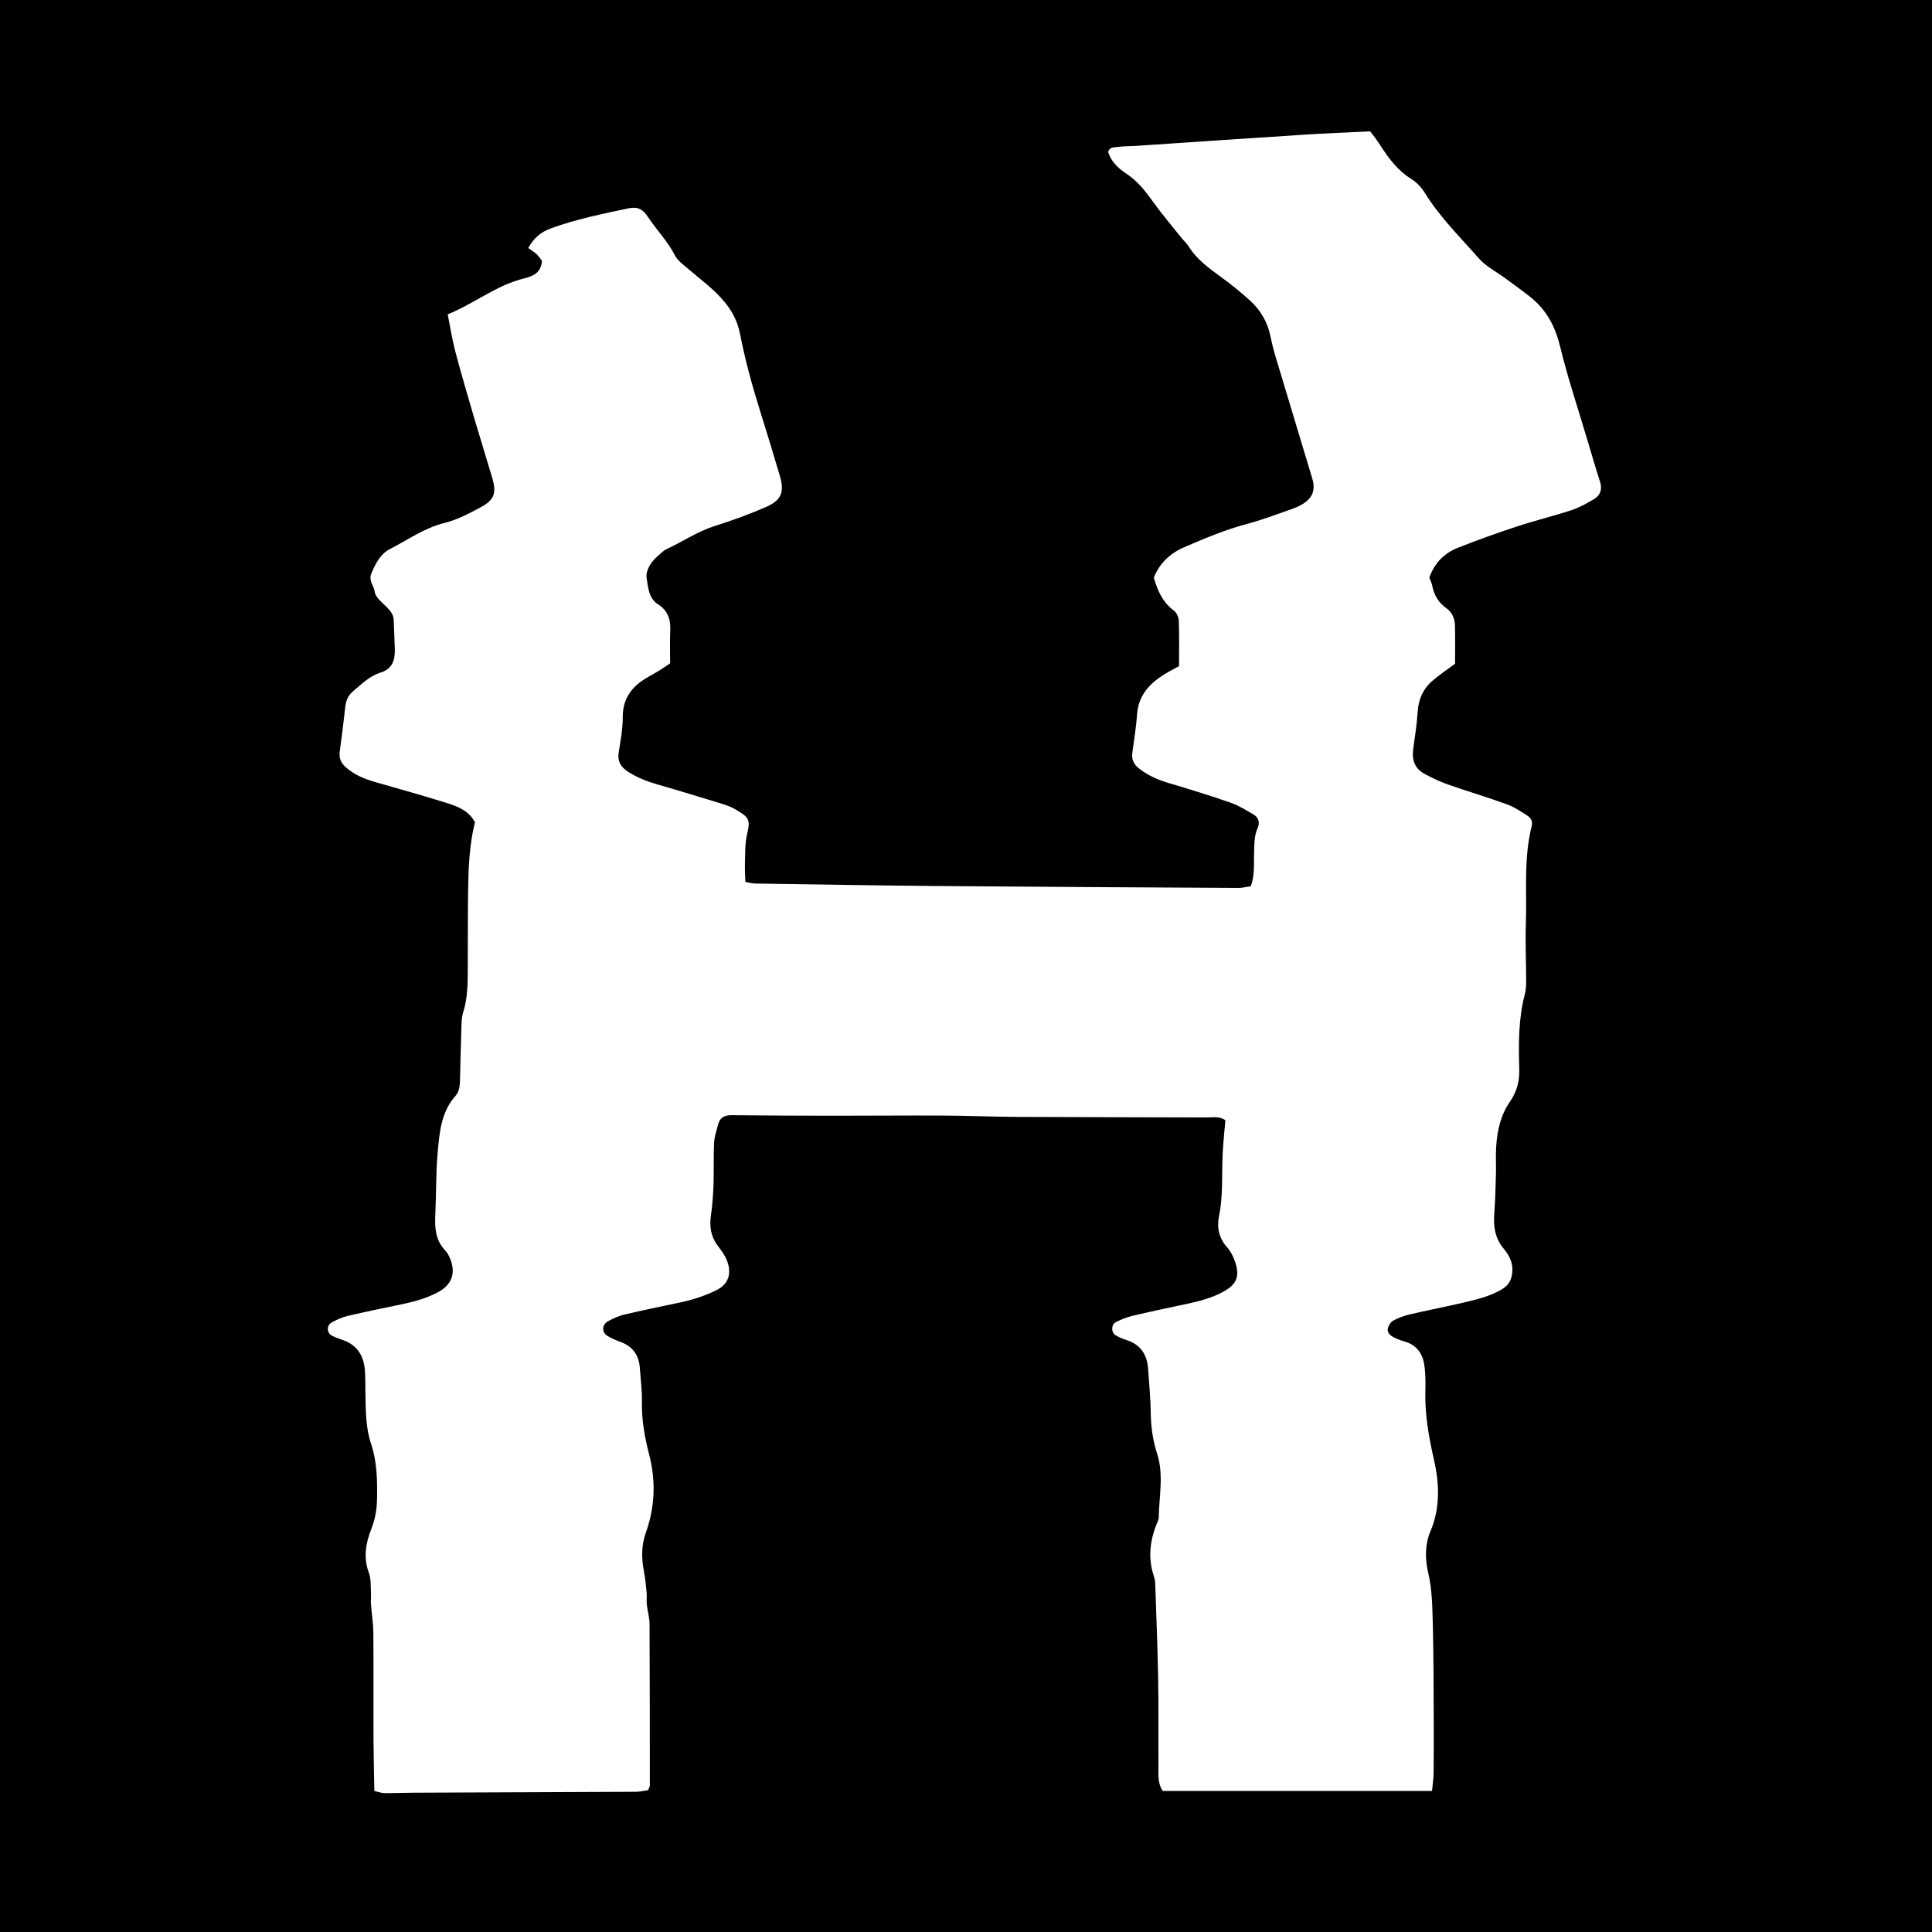 <?xml version="1.0" encoding="utf-8"?>
<!-- Generator: Adobe Illustrator 16.0.0, SVG Export Plug-In . SVG Version: 6.00 Build 0)  -->
<!DOCTYPE svg PUBLIC "-//W3C//DTD SVG 1.1//EN" "http://www.w3.org/Graphics/SVG/1.1/DTD/svg11.dtd">
<svg version="1.1" id="Calque_1" xmlns="http://www.w3.org/2000/svg" xmlns:xlink="http://www.w3.org/1999/xlink" x="0px" y="0px"
	 width="283px" height="283px" viewBox="0 0 283 283" enable-background="new 0 0 283 283" xml:space="preserve">
<path d="M-0.466-1.098V283H283V-1.098H-0.466z M233.508,73.102c-1.061,0.641-2.174,1.248-3.342,1.632
	c-2.637,0.868-5.344,1.524-7.979,2.389c-2.908,0.958-5.795,1.989-8.643,3.121c-1.938,0.773-3.396,2.149-4.172,4.366
	c0.104,0.294,0.326,0.72,0.418,1.173c0.27,1.379,0.914,2.486,2.074,3.31c0.844,0.594,1.228,1.502,1.256,2.494
	c0.054,1.906,0.018,3.818,0.018,5.641c-1.209,0.897-2.313,1.636-3.316,2.496c-1.372,1.181-2.045,2.711-2.163,4.551
	c-0.117,1.816-0.398,3.624-0.65,5.433c-0.223,1.59,0.216,2.876,1.664,3.65c1.091,0.581,2.213,1.129,3.375,1.538
	c2.894,1.015,5.837,1.886,8.718,2.931c1.062,0.384,2.024,1.054,2.989,1.663c0.513,0.322,0.771,0.895,0.613,1.509
	c-1.203,4.727-0.695,9.557-0.858,14.344c-0.097,2.779,0.045,5.571,0.045,8.359c0,0.669-0.045,1.356-0.213,2.001
	c-0.938,3.58-0.9,7.242-0.802,10.885c0.049,1.816-0.349,3.322-1.396,4.835c-1.319,1.919-1.84,4.203-1.985,6.526
	c-0.084,1.339,0.004,2.691-0.033,4.029c-0.056,1.92-0.099,3.838-0.241,5.748c-0.144,1.888,0.075,3.612,1.348,5.14
	c0.731,0.879,1.315,1.858,1.303,3.114c-0.02,1.264-0.396,2.191-1.526,2.871c-1.767,1.057-3.726,1.502-5.679,1.961
	c-2.607,0.61-5.242,1.119-7.854,1.729c-0.83,0.195-1.658,0.505-2.404,0.908c-0.361,0.194-0.678,0.698-0.773,1.116
	c-0.154,0.646,0.352,1.066,0.875,1.337c0.508,0.258,1.055,0.458,1.604,0.614c1.938,0.562,2.729,2.006,2.914,3.861
	c0.104,1.051,0.133,2.113,0.098,3.172c-0.115,3.49,0.479,6.864,1.254,10.26c0.785,3.468,0.955,6.988-0.494,10.445
	c-0.824,1.963-0.846,4.004-0.334,6.193c0.561,2.398,0.594,4.943,0.66,7.427c0.121,4.521,0.107,9.041,0.135,13.562
	c0.016,2.781,0.012,5.572-0.016,8.356c-0.014,0.752-0.137,1.5-0.23,2.543c-13.359,0-26.396,0-39.445,0
	c-0.797-1.19-0.616-2.465-0.629-3.688c-0.026-4.229,0.029-8.457-0.045-12.682c-0.078-4.517-0.264-9.031-0.414-13.545
	c-0.016-0.478-0.022-0.98-0.178-1.421c-0.928-2.687-0.643-5.287,0.416-7.862c0.107-0.266,0.256-0.545,0.258-0.818
	c0.049-3.149,0.773-6.301-0.25-9.439c-0.627-1.917-0.891-3.914-0.918-5.955c-0.024-2.111-0.246-4.22-0.379-6.33
	c-0.133-2.129-1.072-3.645-3.188-4.312c-0.543-0.173-1.082-0.396-1.568-0.685c-0.689-0.418-0.684-1.571,0.033-1.934
	c0.766-0.384,1.576-0.719,2.402-0.917c2.608-0.614,5.233-1.172,7.856-1.726c1.886-0.396,3.744-0.867,5.443-1.795
	c2.043-1.11,2.504-2.316,1.704-4.53c-0.258-0.71-0.614-1.438-1.112-1.987c-1.229-1.343-1.521-2.962-1.188-4.581
	c0.627-3.054,0.375-6.124,0.535-9.188c0.082-1.61,0.256-3.221,0.394-4.844c-0.871-0.631-1.854-0.408-2.787-0.414
	c-9.31-0.031-18.615-0.031-27.927-0.082c-3.646-0.021-7.284-0.18-10.928-0.192c-5.352-0.024-10.701,0.034-16.051,0.026
	c-4.875-0.004-9.751-0.028-14.625-0.08c-0.99-0.01-1.7,0.306-1.966,1.293c-0.247,0.916-0.562,1.847-0.61,2.779
	c-0.104,2.014-0.013,4.036-0.084,6.057c-0.054,1.527-0.163,3.064-0.381,4.58c-0.231,1.606-0.007,3.056,0.969,4.367
	c0.401,0.539,0.821,1.078,1.13,1.672c0.898,1.729,0.945,3.771-1.271,4.873c-1.736,0.863-3.544,1.434-5.429,1.828
	c-2.72,0.567-5.439,1.135-8.143,1.774c-0.823,0.196-1.629,0.571-2.372,0.987c-0.871,0.492-0.875,1.619-0.038,2.121
	c0.571,0.343,1.191,0.617,1.818,0.842c1.831,0.648,2.799,1.925,2.927,3.857c0.106,1.631,0.335,3.26,0.303,4.889
	c-0.049,2.627,0.381,5.168,1.036,7.681c1.021,3.907,0.9,7.75-0.462,11.556c-0.663,1.855-0.65,3.75-0.28,5.674
	c0.196,1.021,0.302,2.063,0.397,3.105c0.055,0.571-0.037,1.158,0.025,1.73c0.104,0.951,0.396,1.895,0.4,2.844
	c0.044,7.875,0.041,15.758,0.044,23.639c0,0.174-0.116,0.348-0.251,0.719c-0.539,0.074-1.174,0.236-1.811,0.242
	c-10.84,0.053-21.681,0.086-32.521,0.133c-1.434,0.004-2.864,0.071-4.299,0.059c-0.447-0.006-0.894-0.186-1.471-0.312
	c-0.044-2.59-0.114-5.08-0.124-7.572c-0.021-5.191,0.021-10.379-0.023-15.57c-0.012-1.434-0.249-2.859-0.356-4.293
	c-0.035-0.471,0.04-0.945,0.01-1.417c-0.069-1.043,0.048-2.169-0.309-3.111c-0.847-2.248-0.441-4.397,0.369-6.45
	c0.587-1.48,0.811-2.942,0.83-4.49c0.036-2.692-0.002-5.344-0.884-7.969c-0.797-2.377-0.774-4.926-0.823-7.428
	c-0.021-1.058-0.002-2.117-0.064-3.173c-0.136-2.202-1.073-3.847-3.271-4.589c-0.54-0.184-1.086-0.379-1.587-0.646
	c-0.738-0.397-0.79-1.481-0.047-1.9c0.742-0.416,1.548-0.786,2.371-0.979c2.61-0.612,5.239-1.147,7.864-1.692
	c1.883-0.396,3.728-0.887,5.43-1.818c1.947-1.064,2.57-2.752,1.736-4.826c-0.178-0.439-0.4-0.9-0.727-1.236
	c-1.48-1.535-1.559-3.403-1.462-5.379c0.147-2.97,0.067-5.951,0.335-8.908c0.266-2.943,0.484-5.965,2.604-8.36
	c0.688-0.781,0.652-1.774,0.681-2.738c0.063-2.399,0.11-4.8,0.195-7.198c0.023-0.766,0.023-1.566,0.253-2.279
	c0.685-2.15,0.677-4.359,0.687-6.569c0.021-3.75-0.014-7.502,0.043-11.252c0.052-3.361,0.17-6.72,1.002-10.054
	c-0.881-1.686-2.51-2.32-4.141-2.83c-3.476-1.084-6.981-2.064-10.48-3.066c-1.586-0.452-3.064-1.067-4.323-2.186
	c-0.719-0.635-0.982-1.356-0.854-2.298c0.297-2.188,0.57-4.381,0.812-6.576c0.101-0.914,0.444-1.661,1.144-2.243
	c1.251-1.044,2.412-2.233,4.024-2.727c1.688-0.522,2.125-1.796,2.084-3.364c-0.038-1.44-0.117-2.881-0.164-4.321
	c-0.028-0.845-0.515-1.392-1.072-1.956c-0.661-0.667-1.614-1.397-1.708-2.187c-0.106-0.903-0.953-1.607-0.481-2.72
	c0.626-1.472,1.328-2.848,2.743-3.57c2.63-1.344,5.043-3.093,8.013-3.817c1.83-0.445,3.568-1.388,5.254-2.285
	c1.998-1.069,2.336-2.08,1.688-4.284c-0.865-2.945-1.794-5.876-2.659-8.828c-0.944-3.225-1.896-6.451-2.754-9.698
	c-0.458-1.737-0.729-3.528-1.112-5.442c3.907-1.595,7.143-4.28,11.22-5.278c1.203-0.294,2.447-0.747,2.586-2.555
	c-0.176-0.23-0.419-0.634-0.747-0.95c-0.338-0.327-0.757-0.571-1.267-0.941c0.785-1.371,1.734-2.297,3.309-2.868
	c3.709-1.353,7.537-2.128,11.376-2.938c1.357-0.286,2.095,0.115,2.841,1.244c1.265,1.913,2.891,3.565,3.962,5.643
	c0.416,0.806,1.28,1.399,2,2.023c1.809,1.565,3.755,2.946,5.301,4.835c1.14,1.39,1.89,2.892,2.225,4.595
	c0.743,3.772,1.733,7.472,2.888,11.134c1.009,3.204,1.977,6.419,2.936,9.637c0.723,2.425,0.288,3.629-2.02,4.638
	c-2.451,1.073-4.98,1.987-7.531,2.793c-2.499,0.79-4.64,2.269-6.979,3.353c-0.509,0.236-0.927,0.683-1.362,1.06
	c-0.985,0.856-1.782,2.11-1.601,3.225c0.215,1.298,0.291,2.937,1.646,3.803c1.482,0.942,1.899,2.28,1.814,3.946
	c-0.08,1.532-0.018,3.071-0.018,4.719c-0.56,0.371-1.093,0.751-1.647,1.092c-0.732,0.448-1.506,0.834-2.227,1.305
	c-1.977,1.291-3.082,3.013-3.067,5.501c0.01,1.713-0.325,3.436-0.592,5.14c-0.204,1.33,0.305,2.169,1.409,2.864
	c1.316,0.832,2.714,1.392,4.199,1.816c3.13,0.897,6.244,1.851,9.358,2.808c0.728,0.225,1.476,0.47,2.123,0.857
	c1.979,1.187,2.247,1.43,1.714,3.655c-0.331,1.38-0.258,2.862-0.312,4.299c-0.032,0.85,0.037,1.702,0.064,2.682
	c0.566,0.097,1.016,0.229,1.464,0.235c8.825,0.133,17.651,0.286,26.478,0.361c14.775,0.125,29.557,0.201,44.332,0.283
	c0.557,0.004,1.109-0.157,1.762-0.26c0.604-1.619,0.42-3.268,0.479-4.866c0.046-1.255-0.008-2.487,0.527-3.673
	c0.368-0.813,0.104-1.547-0.652-1.985c-1.068-0.621-2.146-1.299-3.303-1.7c-2.982-1.034-6.007-1.975-9.037-2.867
	c-1.588-0.472-3.06-1.109-4.367-2.126c-0.734-0.57-1.133-1.284-1.012-2.24c0.244-1.901,0.575-3.797,0.707-5.705
	c0.188-2.805,1.842-4.527,4.041-5.899c0.643-0.397,1.321-0.731,2.104-1.163c0-2.235,0.045-4.436-0.031-6.628
	c-0.021-0.521-0.312-1.207-0.713-1.504c-1.616-1.204-2.4-2.867-2.947-4.837c0.826-2.085,2.344-3.55,4.479-4.467
	c2.99-1.286,5.979-2.554,9.146-3.391c2.213-0.585,4.364-1.413,6.532-2.169c0.63-0.221,1.257-0.499,1.812-0.858
	c1.16-0.75,1.66-1.831,1.347-3.221c-0.086-0.373-0.207-0.739-0.318-1.107c-1.741-5.783-3.493-11.569-5.229-17.356
	c-0.271-0.917-0.502-1.855-0.691-2.791c-0.413-2.051-1.424-3.782-2.934-5.173c-1.336-1.232-2.762-2.373-4.227-3.446
	c-1.787-1.313-3.591-2.573-4.793-4.506c-0.302-0.482-0.748-0.872-1.107-1.321c-1.375-1.721-2.807-3.401-4.09-5.188
	c-1.129-1.572-2.271-3.069-3.92-4.157c-1.199-0.789-2.271-1.769-2.709-3.213c0.235-0.762,0.922-0.646,1.428-0.725
	c0.852-0.125,1.723-0.095,2.582-0.151c8.229-0.548,16.455-1.114,24.684-1.644c3.152-0.204,6.312-0.321,9.703-0.489
	c0.422,0.577,0.961,1.232,1.408,1.943c1.242,1.961,2.594,3.781,4.623,5.047c0.781,0.484,1.484,1.243,1.973,2.032
	c2.188,3.548,5.154,6.452,7.867,9.549c1.049,1.197,2.578,1.968,3.891,2.937c1.229,0.914,2.481,1.799,3.684,2.751
	c2.345,1.861,3.64,4.27,4.357,7.224c1.135,4.662,2.67,9.226,4.037,13.83c0.604,2.025,1.188,4.051,1.836,6.057
	C234.725,71.705,234.402,72.559,233.508,73.102z"/>
</svg>
